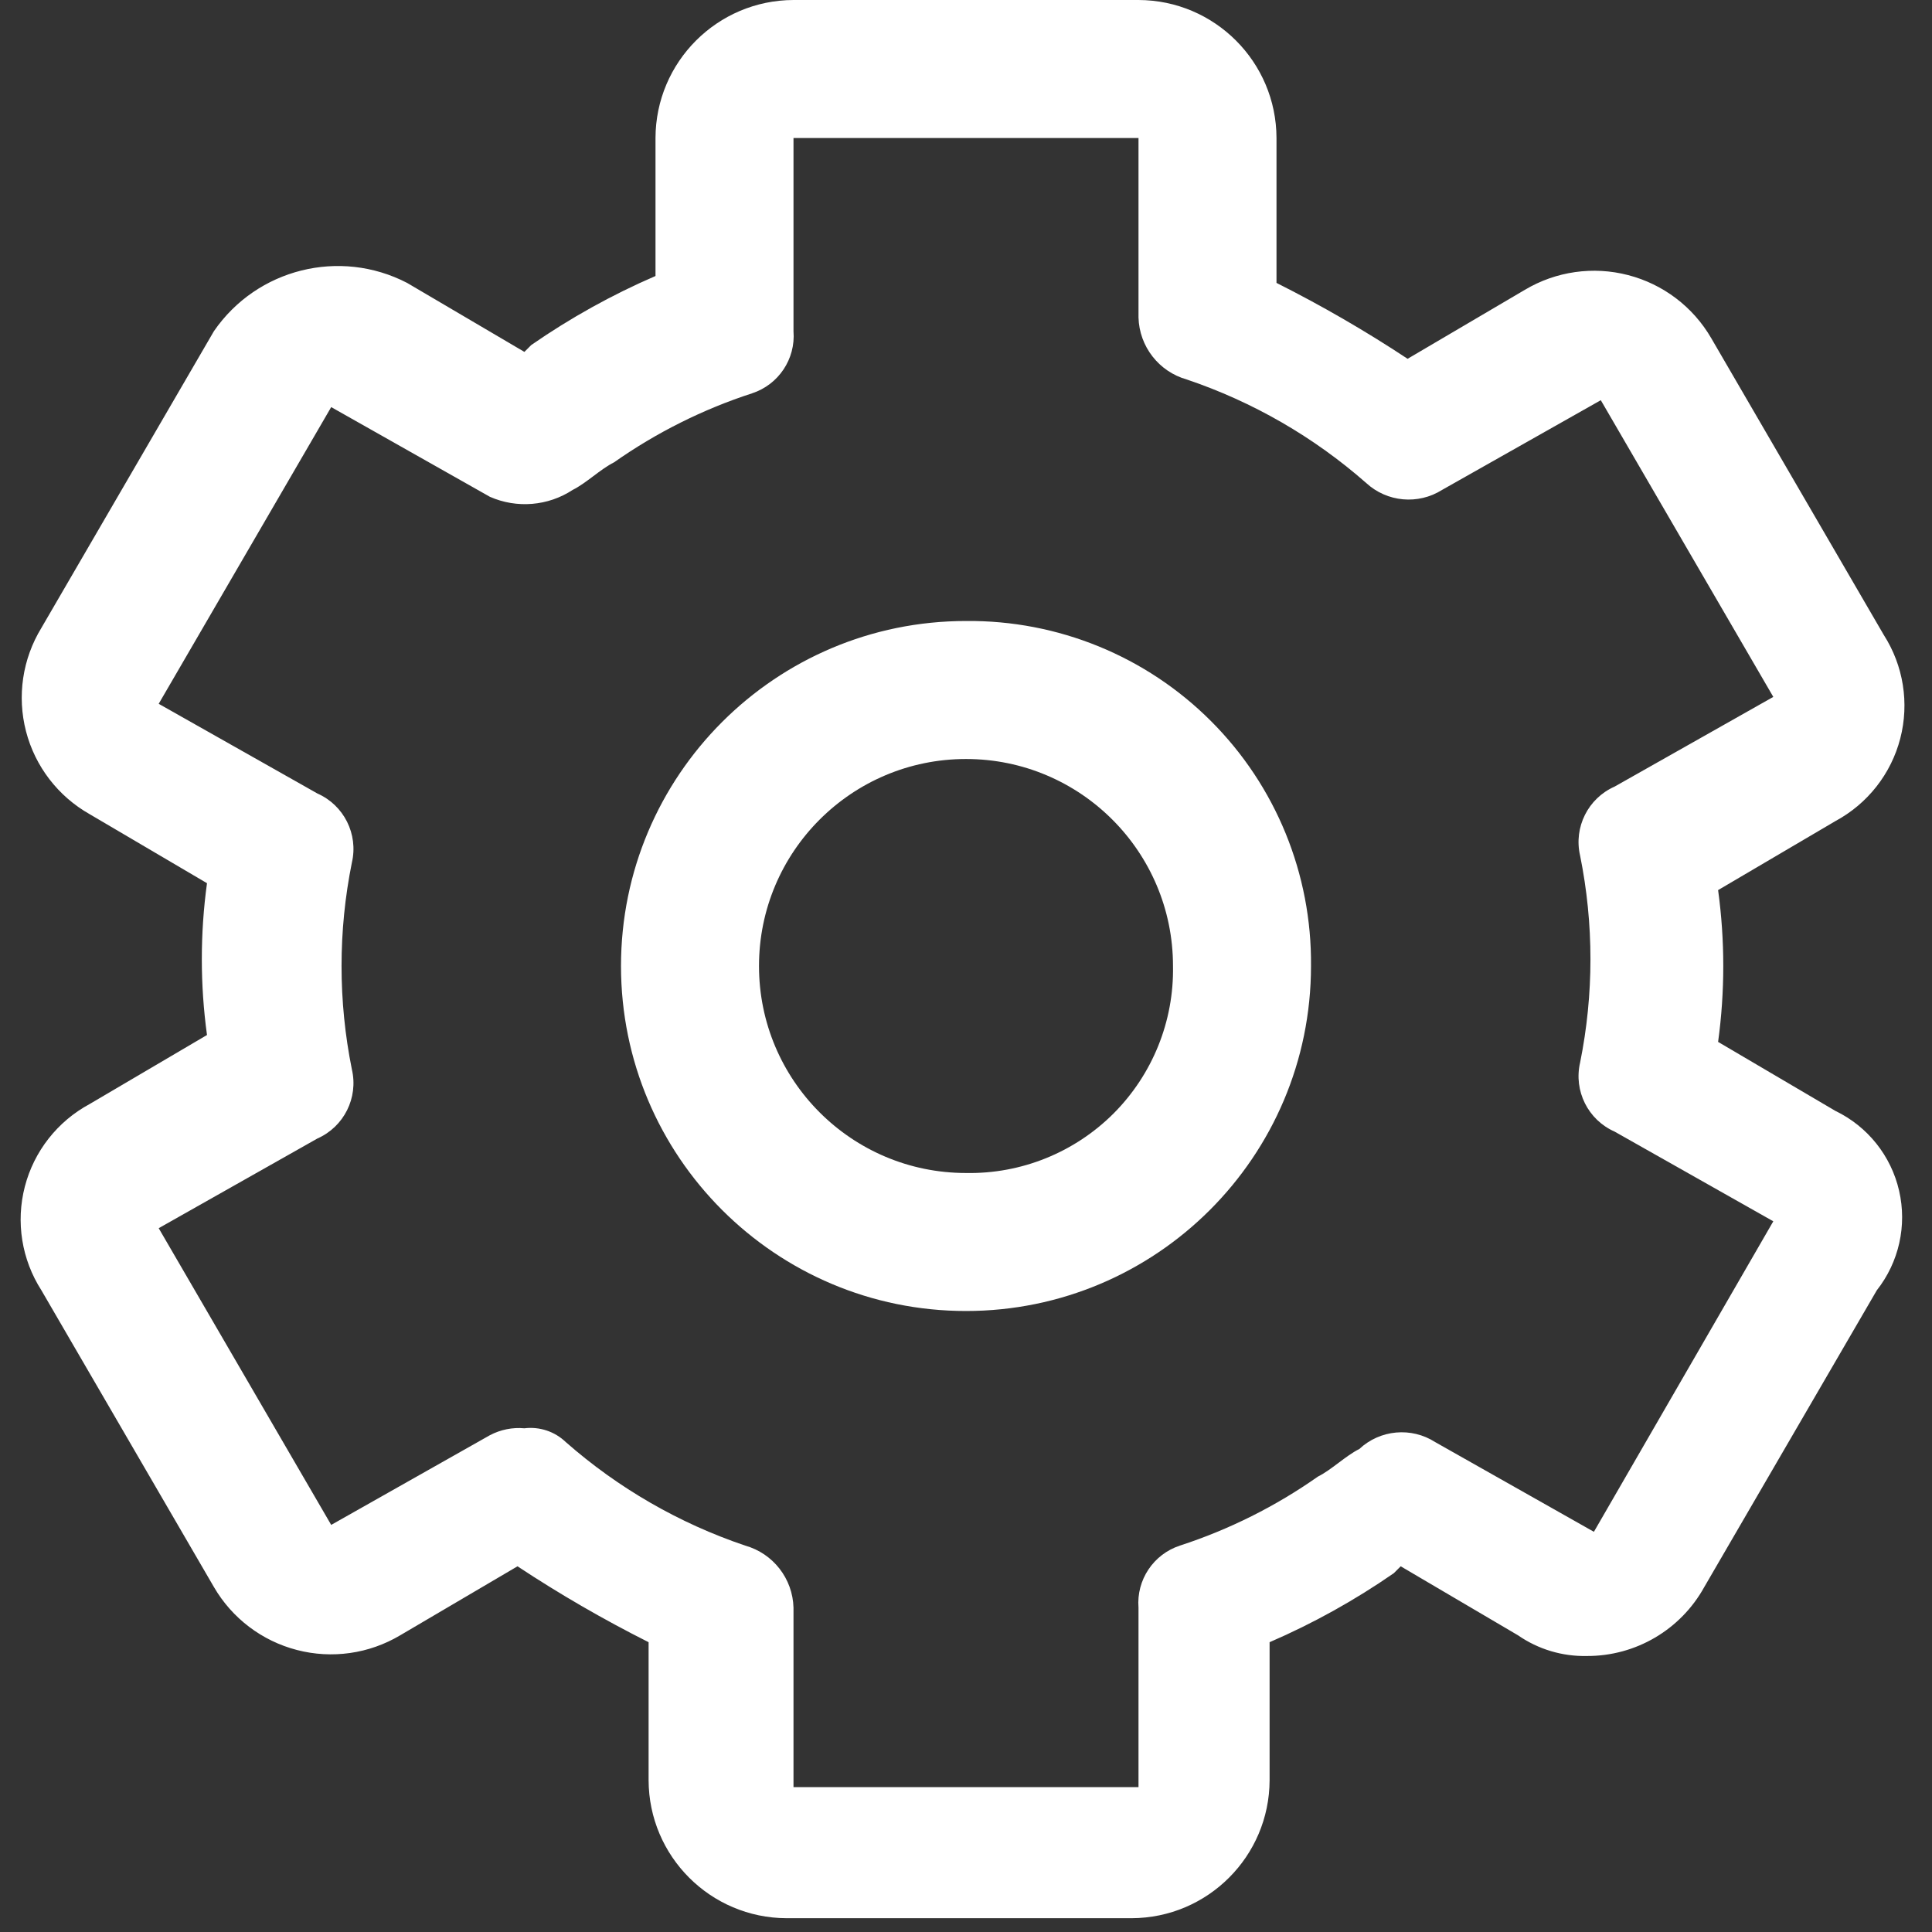 <?xml version="1.0" encoding="UTF-8"?>
<svg width="28px" height="28px" viewBox="0 0 28 28" version="1.1" xmlns="http://www.w3.org/2000/svg" xmlns:xlink="http://www.w3.org/1999/xlink">
    <rect x="0" y="0" width="28" height="28" fill="#333333" stroke="none"/>
    <!-- Generator: Sketch 52.2 (67145) - http://www.bohemiancoding.com/sketch -->
    <title>ic-nav-settings</title>
    <desc>Created with Sketch.</desc>
    <g id="Page-1" stroke="none" stroke-width="1" fill="none" fill-rule="evenodd">
        <g id="ic-nav-settings" fill="#FFFFFF" fill-rule="nonzero">
            <path d="M14,9 C11.239,9 9,11.239 9,14 C9,16.761 11.239,19 14,19 C16.761,19 19,16.761 19,14 C19.013,12.67 18.491,11.39 17.55,10.45 C16.61,9.509 15.33,8.987 14,9 Z M14,17 C12.343,17 11,15.657 11,14 C11,12.343 12.343,11 14,11 C15.657,11 17,12.343 17,14 C17.015,14.8 16.703,15.572 16.138,16.138 C15.572,16.703 14.8,17.015 14,17 Z" id="Path_18402"></path>
            <path d="M26.6,16.1 L24.9,15.1 C25,14.37 25,13.63 24.9,12.9 L26.6,11.9 C27.066,11.649 27.407,11.216 27.54,10.703 C27.673,10.19 27.586,9.646 27.3,9.2 L24.8,4.9 C24.537,4.447 24.103,4.118 23.596,3.987 C23.089,3.855 22.55,3.932 22.1,4.2 L20.4,5.2 C19.789,4.796 19.154,4.429 18.5,4.1 L18.5,2 C18.497,0.897 17.603,0.003 16.5,0 L11.5,0 C10.397,0.003 9.503,0.897 9.5,2 L9.5,4 C8.868,4.273 8.266,4.608 7.7,5 L7.6,5.1 L5.9,4.1 C4.924,3.594 3.723,3.894 3.1,4.8 L0.6,9.1 C0.326,9.549 0.245,10.089 0.377,10.599 C0.509,11.108 0.842,11.541 1.3,11.8 L3,12.8 C2.9,13.53 2.9,14.27 3,15 L1.3,16 C0.834,16.251 0.493,16.684 0.36,17.197 C0.227,17.71 0.314,18.254 0.6,18.7 L3.1,23 C3.363,23.453 3.797,23.782 4.304,23.913 C4.811,24.045 5.35,23.968 5.8,23.7 L7.5,22.7 C8.111,23.104 8.746,23.471 9.4,23.8 L9.4,25.8 C9.403,26.903 10.297,27.797 11.4,27.8 L16.4,27.8 C17.503,27.797 18.397,26.903 18.4,25.8 L18.4,23.8 C19.032,23.527 19.634,23.192 20.2,22.8 L20.3,22.7 L22,23.7 C22.293,23.903 22.643,24.008 23,24 C23.707,24.002 24.358,23.619 24.7,23 L27.2,18.7 C27.521,18.293 27.64,17.762 27.523,17.256 C27.407,16.751 27.067,16.325 26.6,16.1 Z M23.1,22.2 L20.8,20.9 C20.454,20.678 20.001,20.719 19.7,21 C19.5,21.1 19.3,21.3 19.1,21.4 C18.487,21.831 17.813,22.168 17.1,22.4 C16.716,22.526 16.468,22.898 16.5,23.3 L16.5,25.9 L11.5,25.9 L11.5,23.3 C11.489,22.879 11.205,22.514 10.8,22.4 C9.843,22.077 8.959,21.567 8.2,20.9 C8.04,20.746 7.82,20.673 7.6,20.7 C7.427,20.684 7.254,20.719 7.1,20.8 L4.8,22.1 L2.3,17.8 L4.6,16.5 C4.985,16.33 5.195,15.91 5.1,15.5 C4.9,14.51 4.9,13.49 5.1,12.5 C5.195,12.09 4.985,11.67 4.6,11.5 L2.3,10.2 L4.8,5.9 L7.1,7.2 C7.491,7.372 7.943,7.334 8.3,7.1 C8.5,7 8.7,6.8 8.9,6.7 C9.513,6.269 10.187,5.932 10.9,5.7 C11.284,5.574 11.532,5.202 11.5,4.8 L11.5,2 L16.5,2 L16.5,4.6 C16.511,5.021 16.795,5.386 17.2,5.5 C18.157,5.823 19.041,6.333 19.8,7 C20.102,7.278 20.553,7.319 20.9,7.1 L23.2,5.8 L25.7,10.1 L23.4,11.4 C23.015,11.57 22.805,11.99 22.9,12.4 C23.1,13.39 23.1,14.41 22.9,15.4 C22.805,15.81 23.015,16.23 23.4,16.4 L25.7,17.7 L23.1,22.2 Z" id="Path_18403"></path>
        </g>
    </g>
</svg>